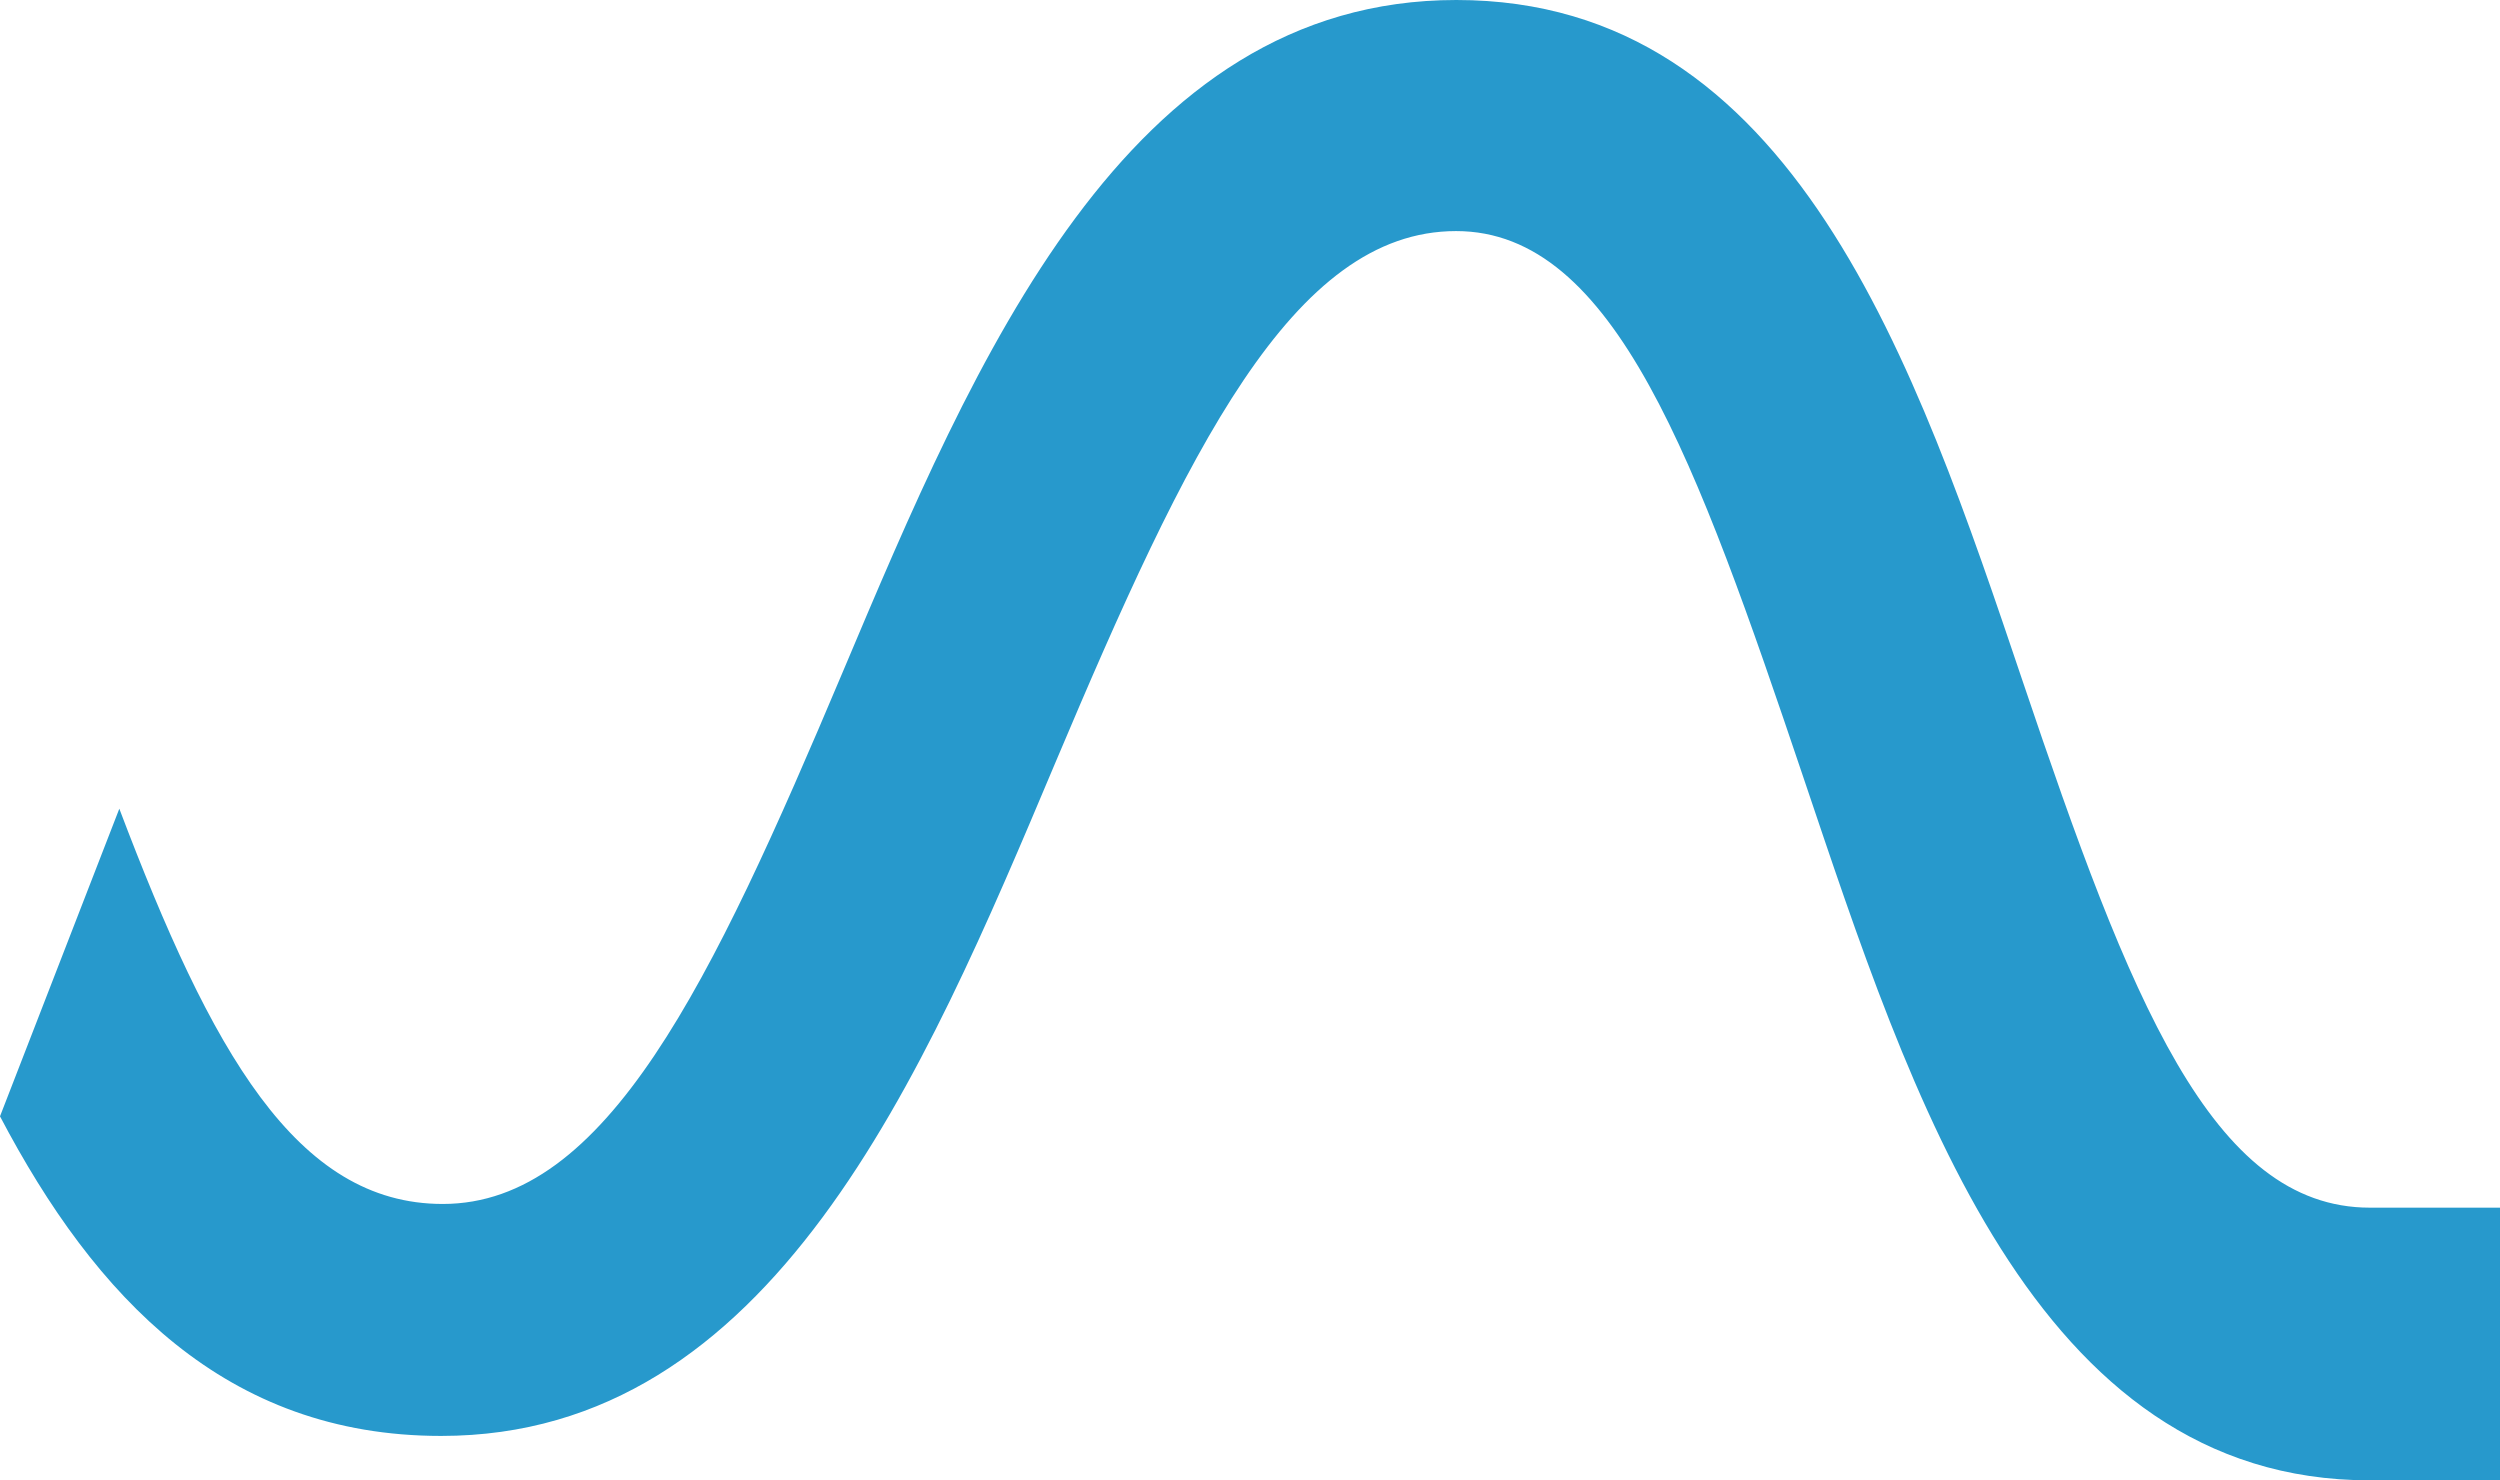 <svg xmlns="http://www.w3.org/2000/svg" viewBox="0 0 168.88 100"><defs><style>.cls-1{fill:#2799CC;}</style></defs><title>Asset 3</title><g id="Layer_2" data-name="Layer 2"><g id="Layer_1-2" data-name="Layer 1"><path class="cls-1" d="M160.09,81.58c-10.7,0-16.22-14.12-23.43-35.49C129.38,24.51,121.14,0,98.38,0,76.06,0,65.9,24.13,56.91,45.44c-8.86,21-15.95,35.89-27,35.89C20,81.33,14.26,71,8.06,54.63L0,75.41C6.43,87.65,15.25,97,29.8,97,52.13,97,62.32,72.82,71.3,51.5c8.87-21,16-35.89,27.06-35.89,10.71,0,16.24,15.5,23.45,36.87C129.09,74.05,137.34,100,160.09,100h8.79V81.58Z"/></g></g></svg>